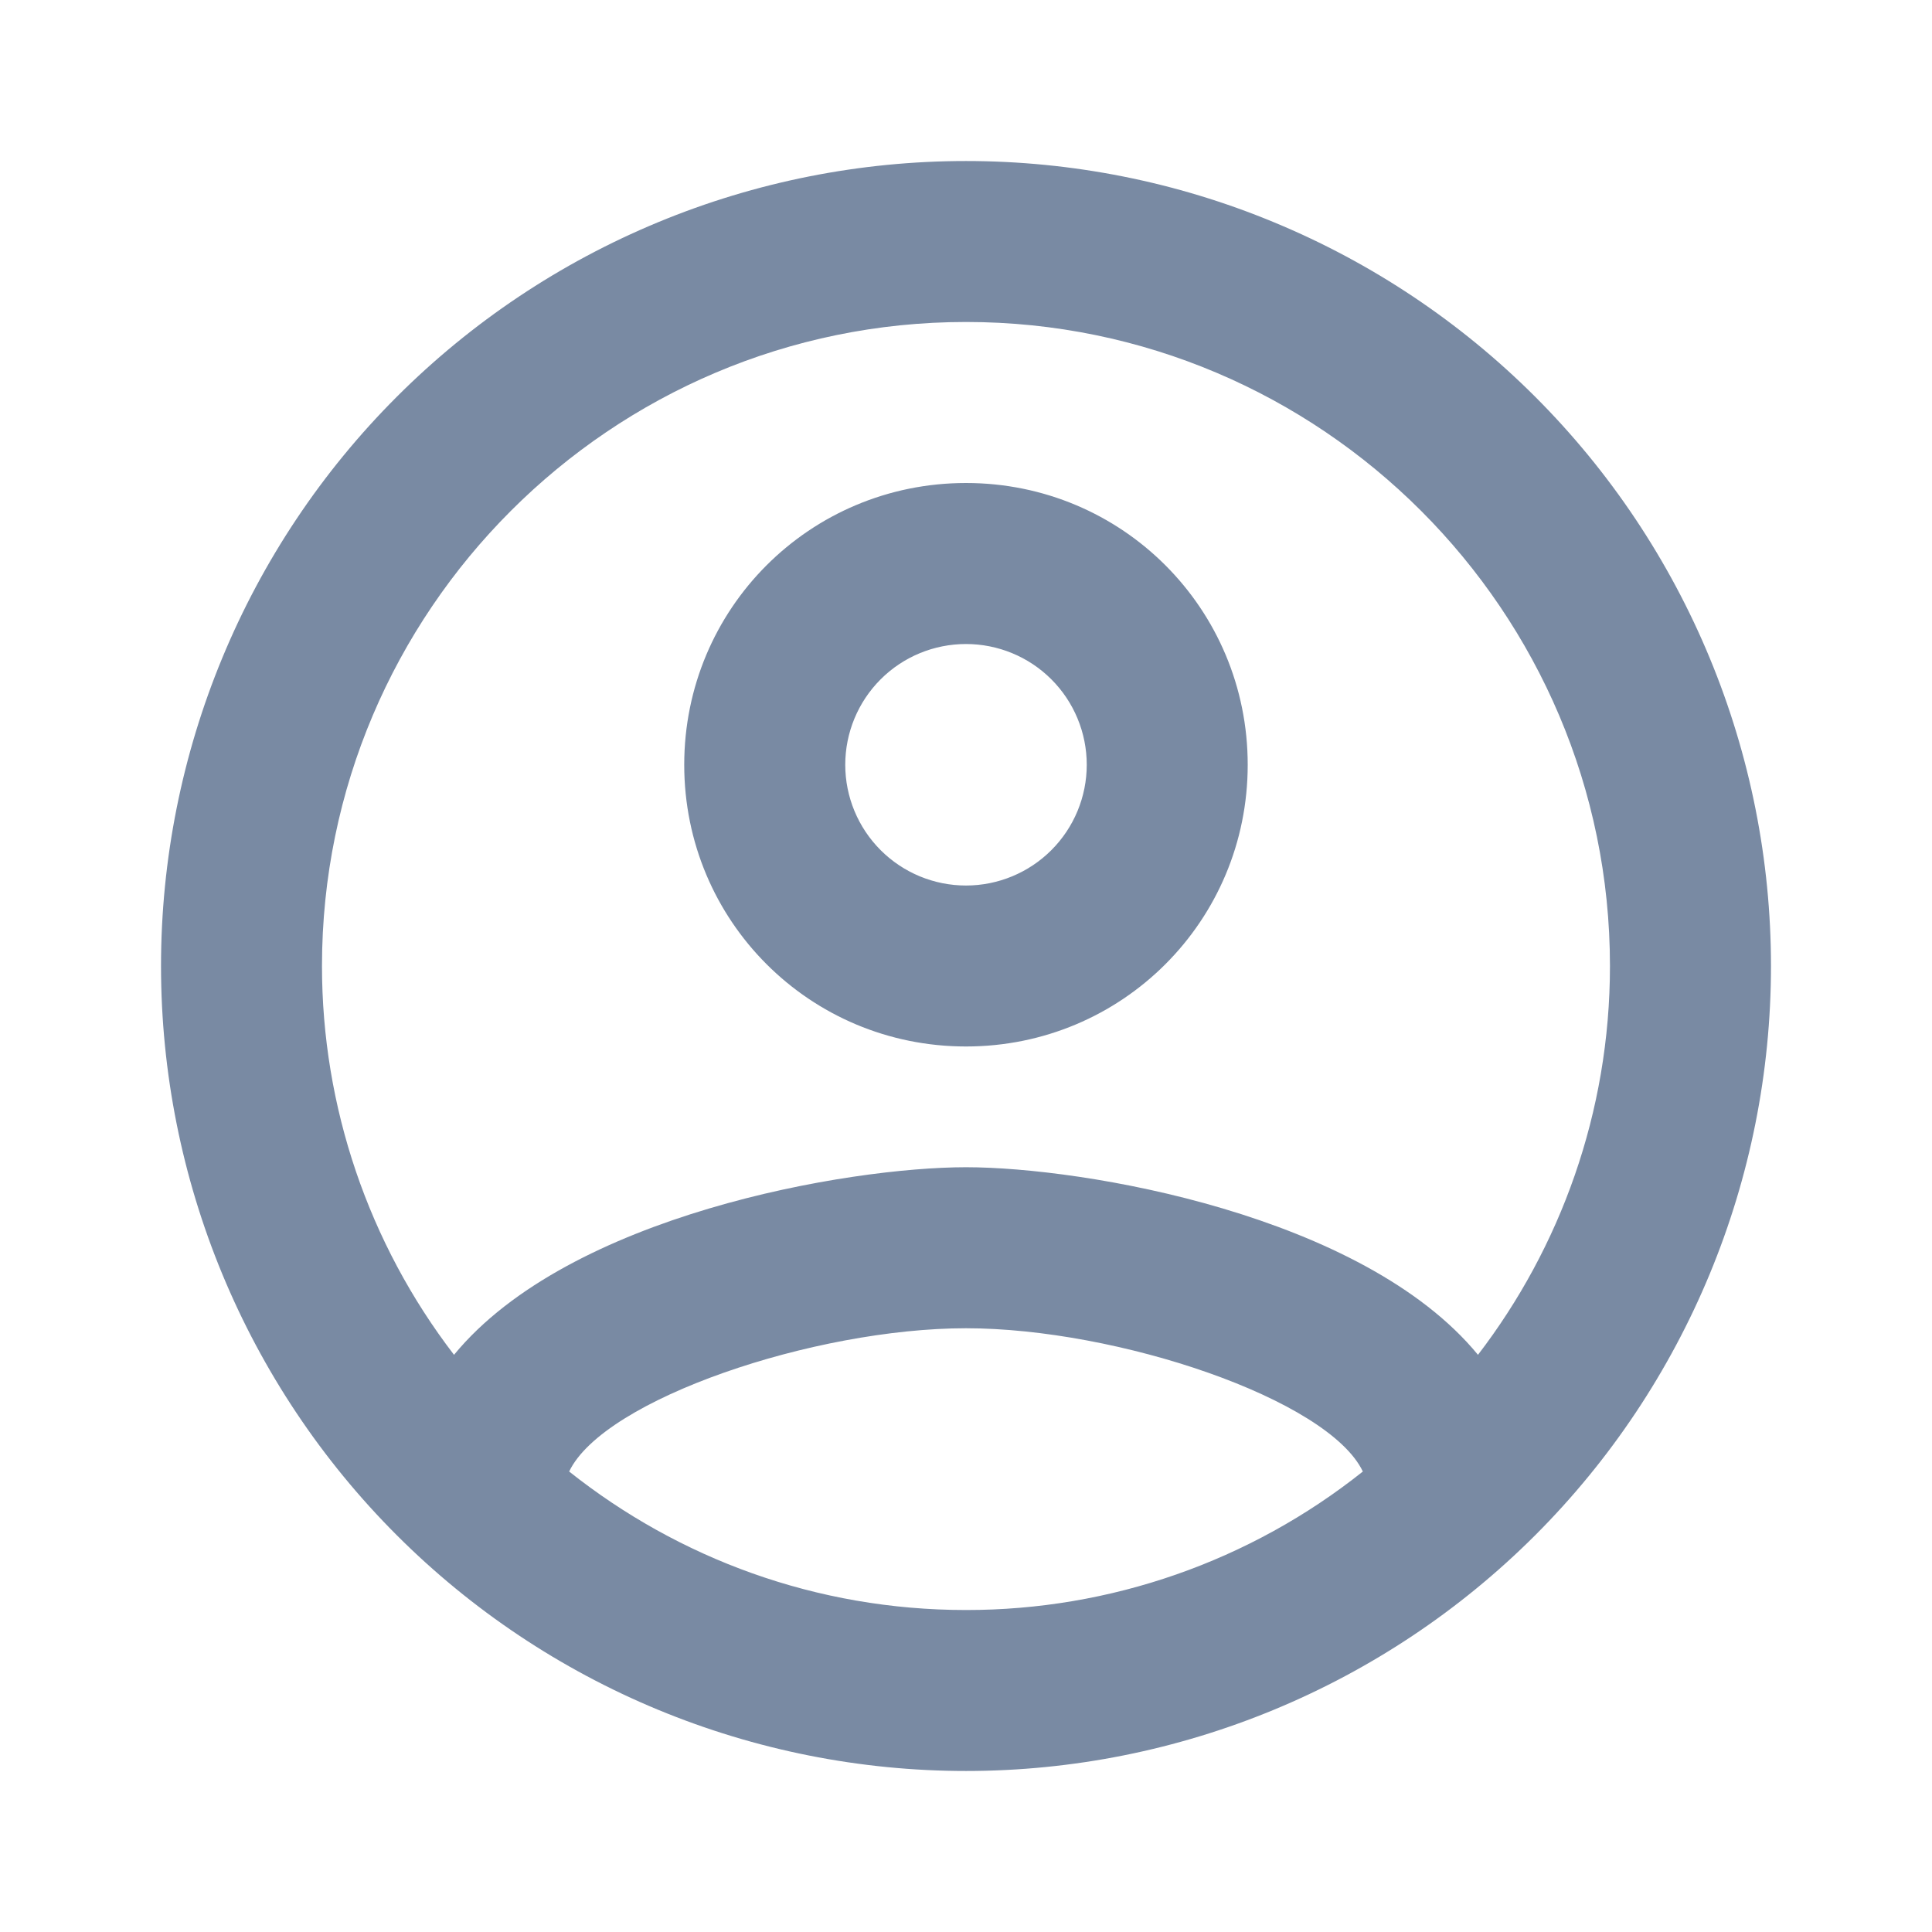 <svg width="32" height="32" viewBox="0 0 32 32" fill="none" xmlns="http://www.w3.org/2000/svg">
<path d="M16 2.667C14.249 2.667 12.515 3.011 10.897 3.682C9.28 4.352 7.81 5.334 6.572 6.572C4.071 9.072 2.667 12.464 2.667 16C2.667 19.536 4.071 22.928 6.572 25.428C7.81 26.666 9.28 27.648 10.897 28.318C12.515 28.988 14.249 29.333 16 29.333C19.536 29.333 22.927 27.928 25.428 25.428C27.928 22.928 29.333 19.536 29.333 16C29.333 14.249 28.988 12.515 28.318 10.898C27.648 9.28 26.666 7.81 25.428 6.572C24.19 5.334 22.72 4.352 21.102 3.682C19.485 3.011 17.751 2.667 16 2.667ZM9.427 24.373C10 23.173 13.493 22 16 22C18.506 22 22 23.173 22.573 24.373C20.705 25.861 18.387 26.669 16 26.667C13.52 26.667 11.24 25.813 9.427 24.373ZM24.48 22.44C22.573 20.12 17.947 19.333 16 19.333C14.053 19.333 9.427 20.12 7.52 22.44C6.102 20.593 5.333 18.329 5.333 16C5.333 10.12 10.12 5.333 16 5.333C21.88 5.333 26.666 10.12 26.666 16C26.666 18.427 25.84 20.667 24.48 22.44ZM16 8C13.413 8 11.333 10.08 11.333 12.667C11.333 15.253 13.413 17.333 16 17.333C18.587 17.333 20.666 15.253 20.666 12.667C20.666 10.08 18.587 8 16 8ZM16 14.667C15.469 14.667 14.961 14.456 14.586 14.081C14.211 13.706 14 13.197 14 12.667C14 12.136 14.211 11.627 14.586 11.252C14.961 10.877 15.469 10.667 16 10.667C16.53 10.667 17.039 10.877 17.414 11.252C17.789 11.627 18 12.136 18 12.667C18 13.197 17.789 13.706 17.414 14.081C17.039 14.456 16.53 14.667 16 14.667Z" fill="#798AA3"/>
</svg>
